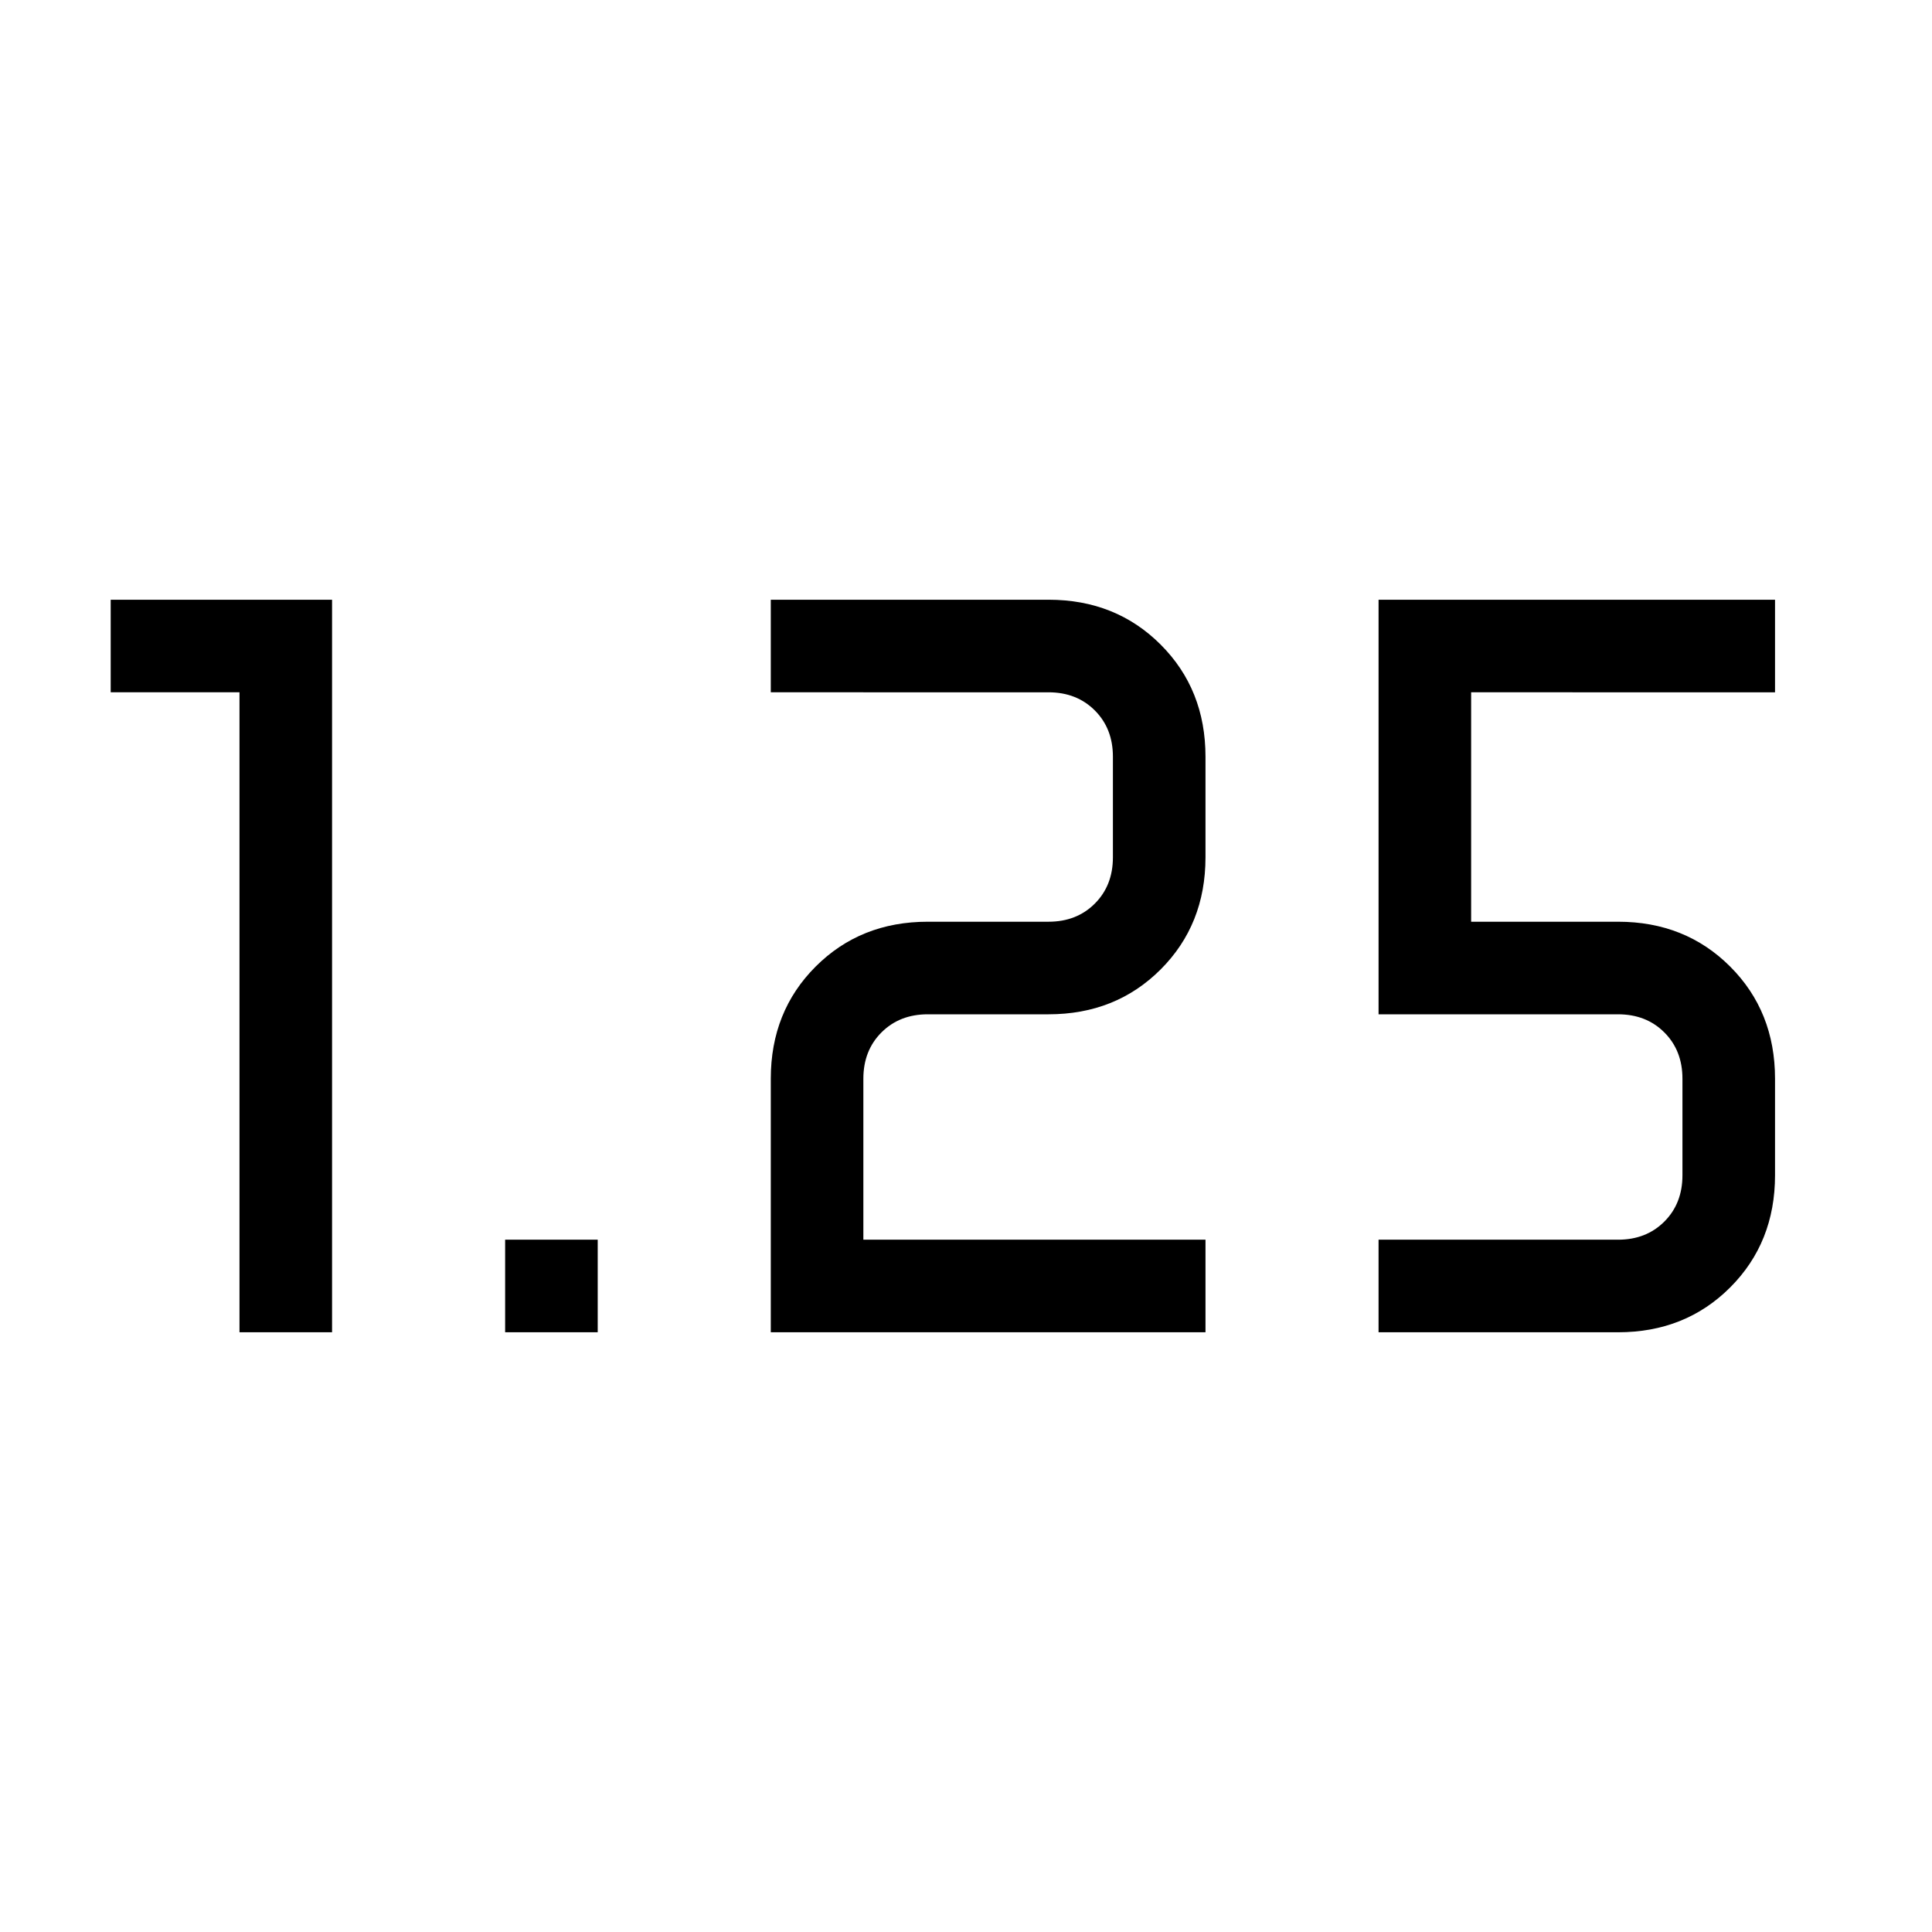 <svg xmlns="http://www.w3.org/2000/svg" height="20" viewBox="0 -960 960 960" width="20"><path d="M251-298v-46h46v46h-46Zm434 0v-46h119q14 0 23-9t9-23v-48q0-14-9-23t-23-9H685v-206h197v46H731v114h73q33.425 0 55.713 22.287Q882-457.425 882-424v48q0 33.425-22.287 55.713Q837.425-298 804-298H685Zm-302 0v-126q0-33.425 22.287-55.713Q427.575-502 461-502h60q14 0 23-9t9-23v-50q0-14-9-23t-23-9H383v-46h138q33.425 0 55.713 22.287Q599-617.425 599-584v50q0 33.425-22.287 55.713Q554.425-456 521-456h-60q-14 0-23 9t-9 23v80h170v46H383Zm-264 0v-318H55v-46h110v364h-46Z"/></svg>